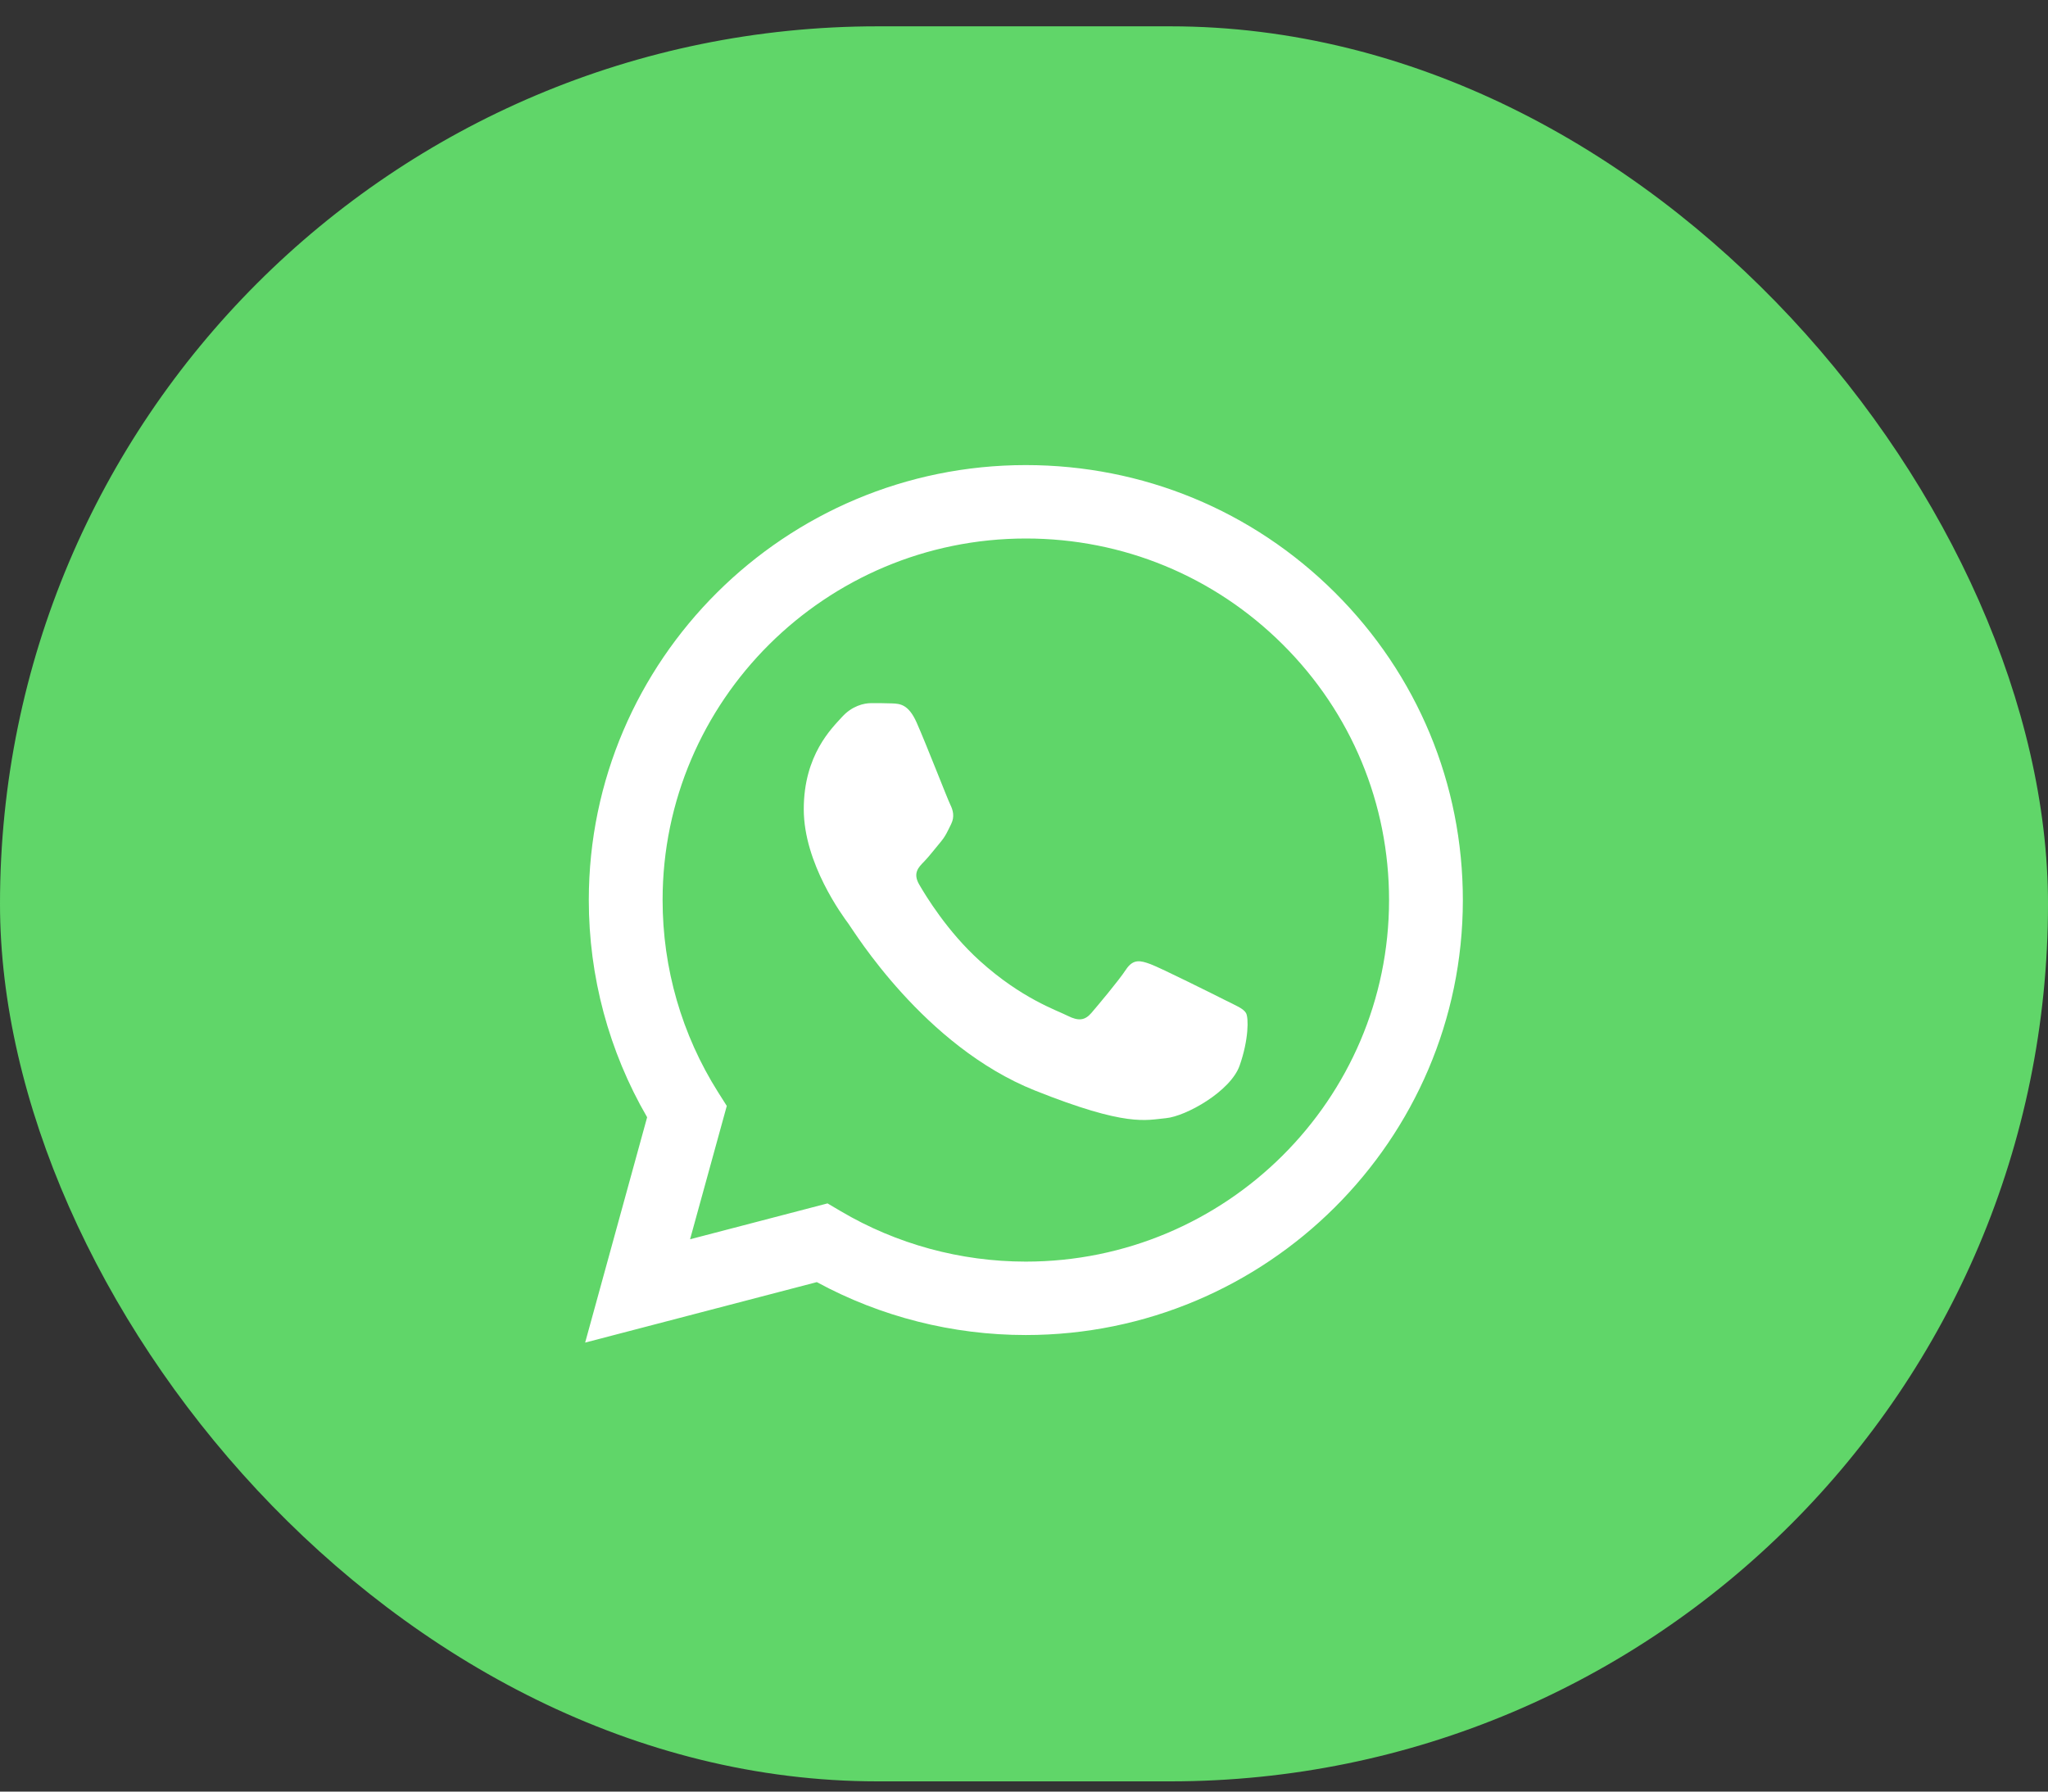 <svg width="56" height="49" viewBox="0 0 56 49" fill="none" xmlns="http://www.w3.org/2000/svg">
<rect x="0" y="0" width="56" height="49" fill="#333333" stroke="none"/>
<rect y="0.72" width="56" height="48" rx="24" fill="#60D669"/>
<g clip-path="url(#clip0_16719_3869)">
<path d="M16.1 24.612C16.099 26.707 16.649 28.754 17.695 30.557L16 36.72L22.335 35.066C24.087 36.016 26.05 36.513 28.045 36.513H28.05C34.636 36.513 39.997 31.178 40 24.621C40.001 21.443 38.759 18.456 36.503 16.207C34.247 13.96 31.247 12.721 28.05 12.72C21.463 12.72 16.103 18.055 16.1 24.612Z" fill="#5FD669"/>
<path d="M16.1 24.612C16.099 26.707 16.649 28.754 17.695 30.557L16 36.72L22.335 35.066C24.08 36.014 26.046 36.513 28.045 36.513H28.05C34.636 36.513 39.997 31.178 40 24.621C40.001 21.443 38.759 18.456 36.503 16.207C34.247 13.96 31.247 12.721 28.05 12.72C21.463 12.72 16.103 18.055 16.1 24.612ZM19.873 30.247L19.636 29.873C18.642 28.299 18.117 26.48 18.118 24.612C18.12 19.162 22.575 14.728 28.054 14.728C30.707 14.729 33.2 15.759 35.076 17.627C36.951 19.495 37.983 21.979 37.982 24.62C37.98 30.071 33.525 34.505 28.05 34.505H28.046C26.264 34.504 24.516 34.028 22.991 33.127L22.628 32.913L18.869 33.894L19.873 30.247Z" fill="url(#paint0_linear_16719_3869)"/>
<path d="M25.064 19.761C24.84 19.257 24.605 19.247 24.392 19.238C24.218 19.231 24.018 19.231 23.82 19.231C23.62 19.231 23.297 19.307 23.023 19.61C22.75 19.912 21.978 20.644 21.978 22.132C21.978 23.62 23.048 25.058 23.197 25.26C23.347 25.462 25.263 28.613 28.298 29.825C30.82 30.832 31.333 30.632 31.881 30.582C32.428 30.531 33.647 29.85 33.896 29.144C34.145 28.438 34.145 27.832 34.07 27.706C33.996 27.58 33.797 27.504 33.498 27.353C33.199 27.202 31.732 26.47 31.458 26.369C31.184 26.268 30.985 26.218 30.786 26.521C30.587 26.823 30.015 27.504 29.841 27.706C29.667 27.908 29.492 27.933 29.194 27.782C28.895 27.63 27.933 27.311 26.793 26.281C25.905 25.48 25.306 24.489 25.132 24.187C24.957 23.884 25.113 23.72 25.263 23.57C25.397 23.434 25.561 23.217 25.711 23.04C25.86 22.863 25.909 22.737 26.009 22.536C26.108 22.334 26.059 22.157 25.984 22.006C25.909 21.855 25.329 20.359 25.064 19.761Z" fill="white"/>
</g>
<defs>
<linearGradient id="paint0_linear_16719_3869" x1="1216" y1="2412.72" x2="1216" y2="12.72" gradientUnits="userSpaceOnUse">
<stop stop-color="#F9F9F9"/>
<stop offset="1" stop-color="white"/>
</linearGradient>
<clipPath id="clip0_16719_3869">
<rect width="24" height="24" fill="white" transform="translate(16 12.72)"/>
</clipPath>
</defs>
</svg>
